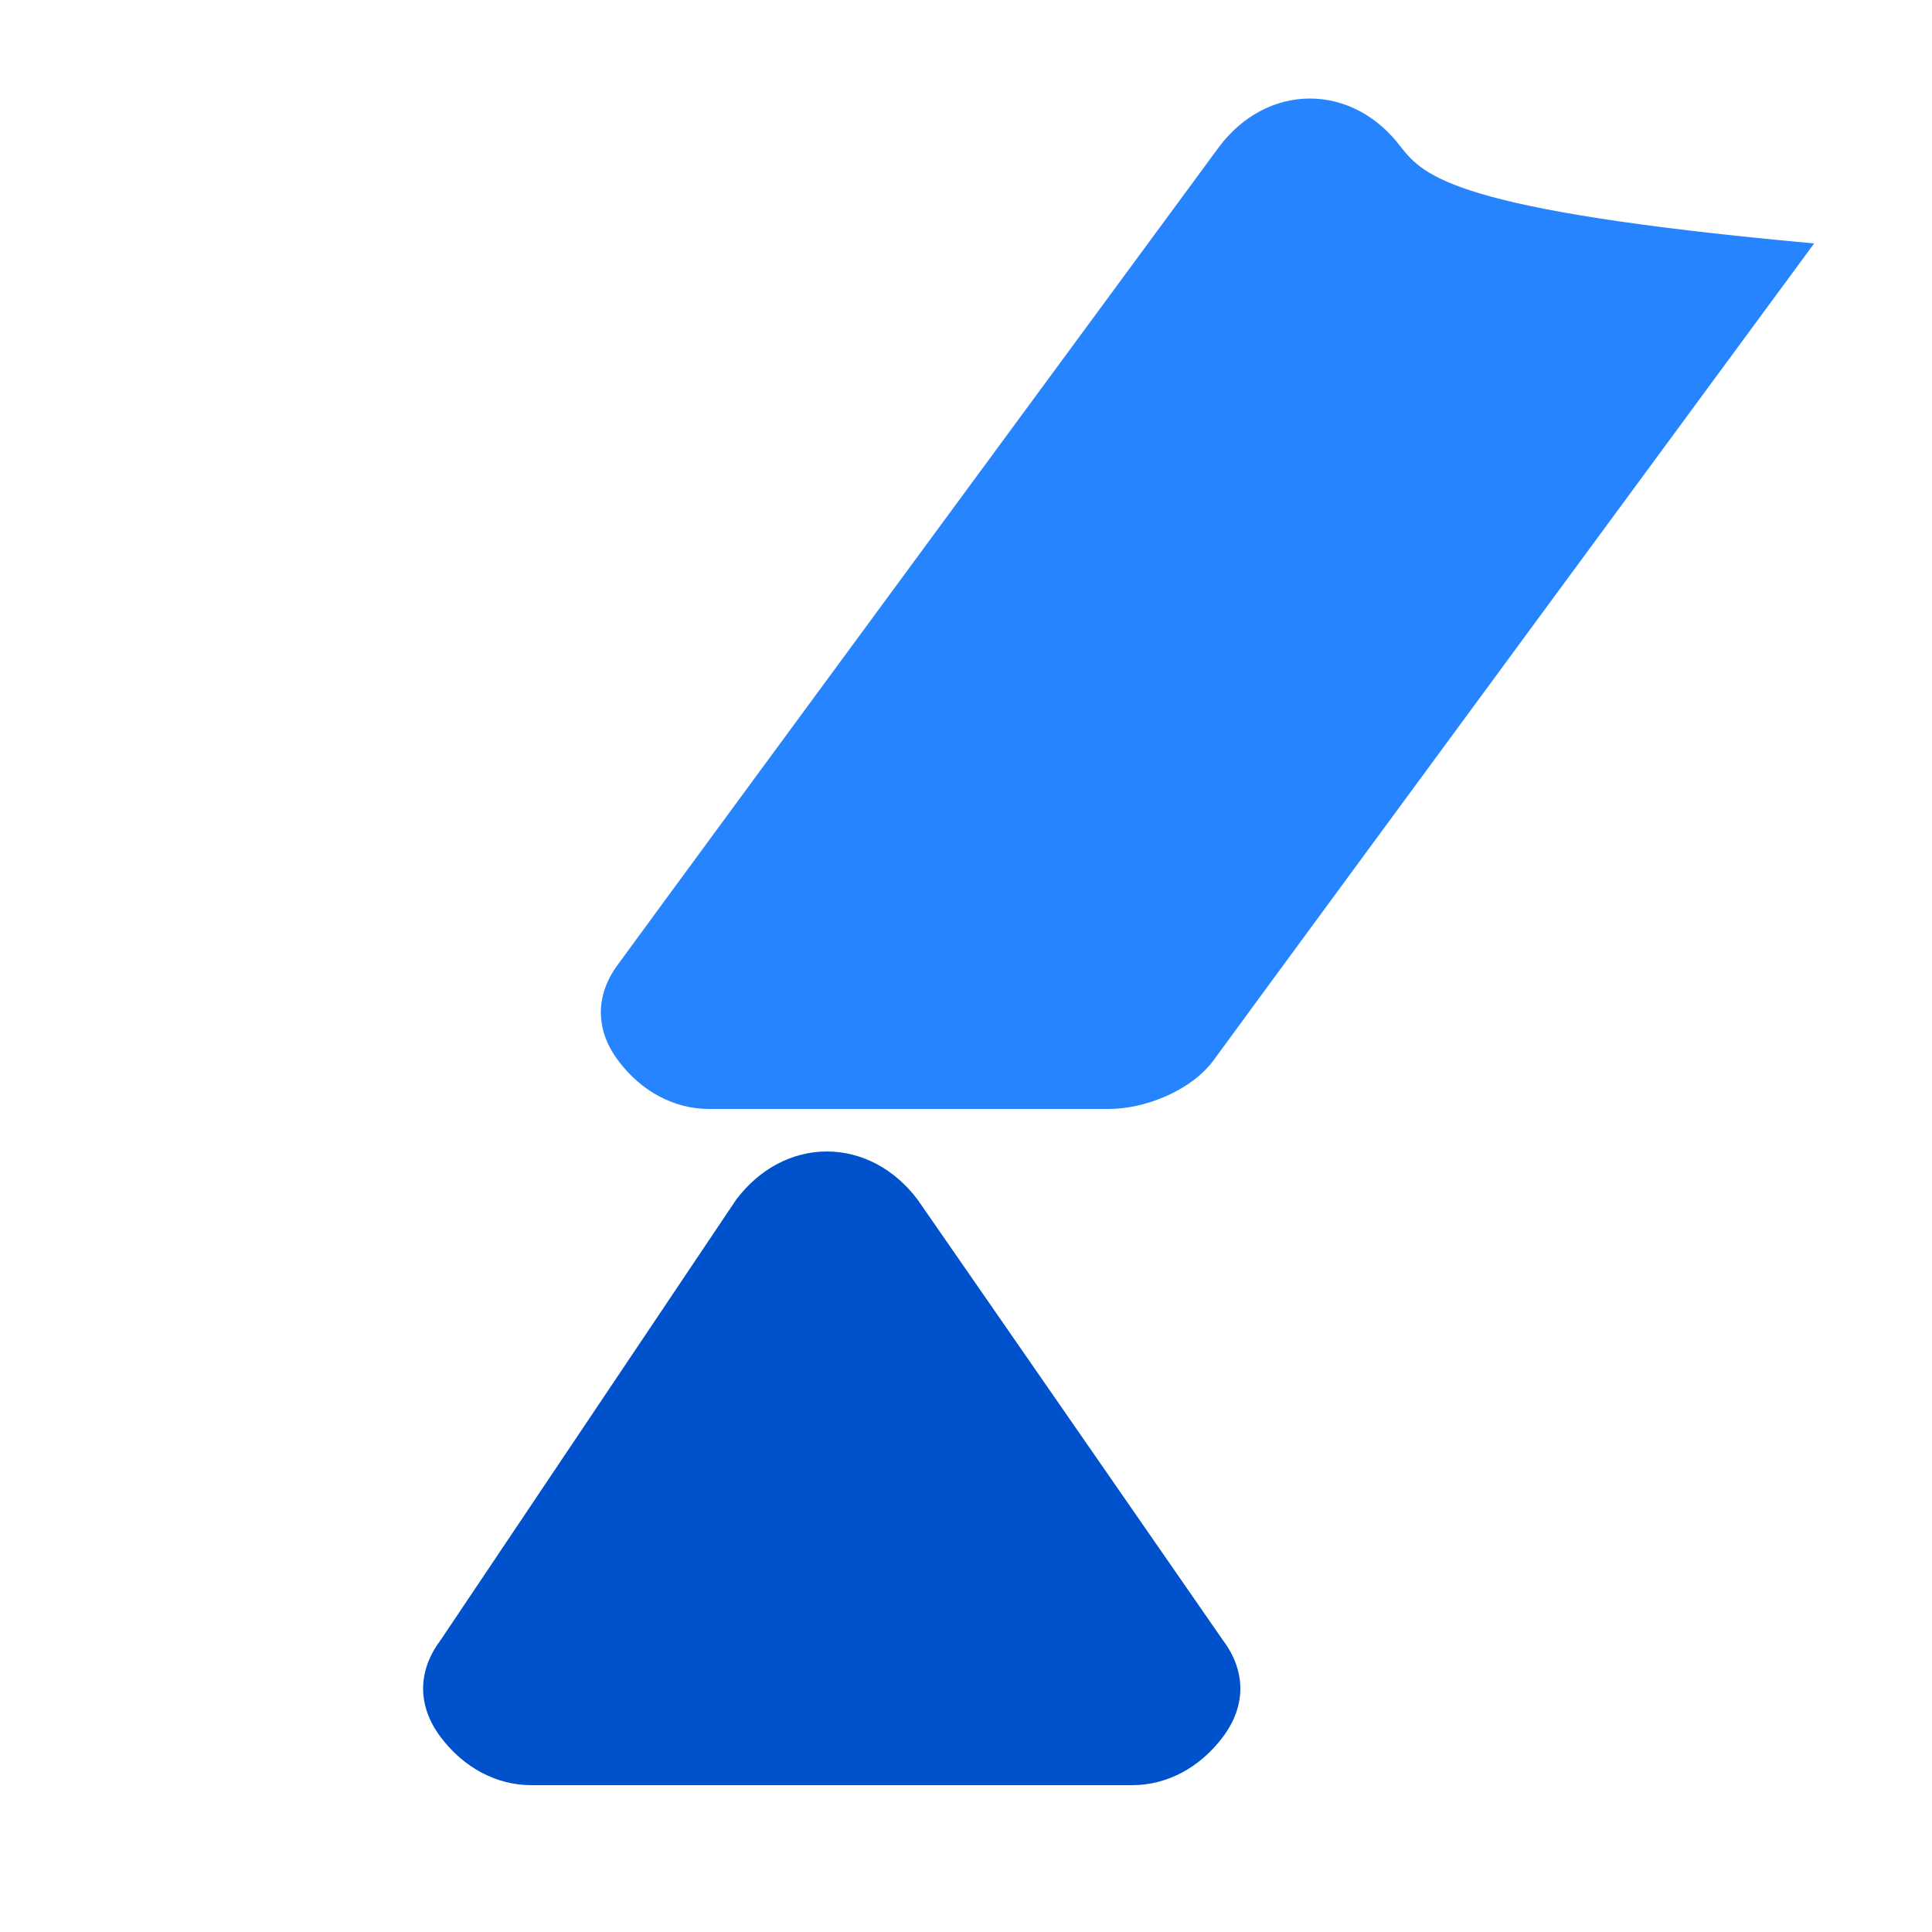 <svg xmlns="http://www.w3.org/2000/svg" viewBox="0 0 100 100">
  <path fill="#0052CC" d="M47.5,62.1c-1.2-1.6-2.9-2.5-4.7-2.5c-1.8,0-3.5,0.9-4.7,2.5L22.8,84.9c-1.2,1.6-1.2,3.4,0,5
    c1.2,1.6,2.9,2.5,4.7,2.5h31.1c1.8,0,3.5-0.9,4.7-2.5c1.2-1.6,1.2-3.4,0-5L47.5,62.1z"/>
  <path fill="#2684FF" d="M72.5,7.6c-1.2-1.6-2.9-2.5-4.7-2.5c-1.8,0-3.5,0.9-4.7,2.5c0,0-26.5,36-31.1,42.3
    c-1.2,1.6-1.2,3.4,0,5c1.2,1.6,2.9,2.5,4.7,2.5h20.7c1.8,0,4.2-0.9,5.4-2.5c4.6-6.3,31.1-42.3,31.1-42.3
    C75.2,10.9,73.7,9.1,72.5,7.6z"/>
</svg>